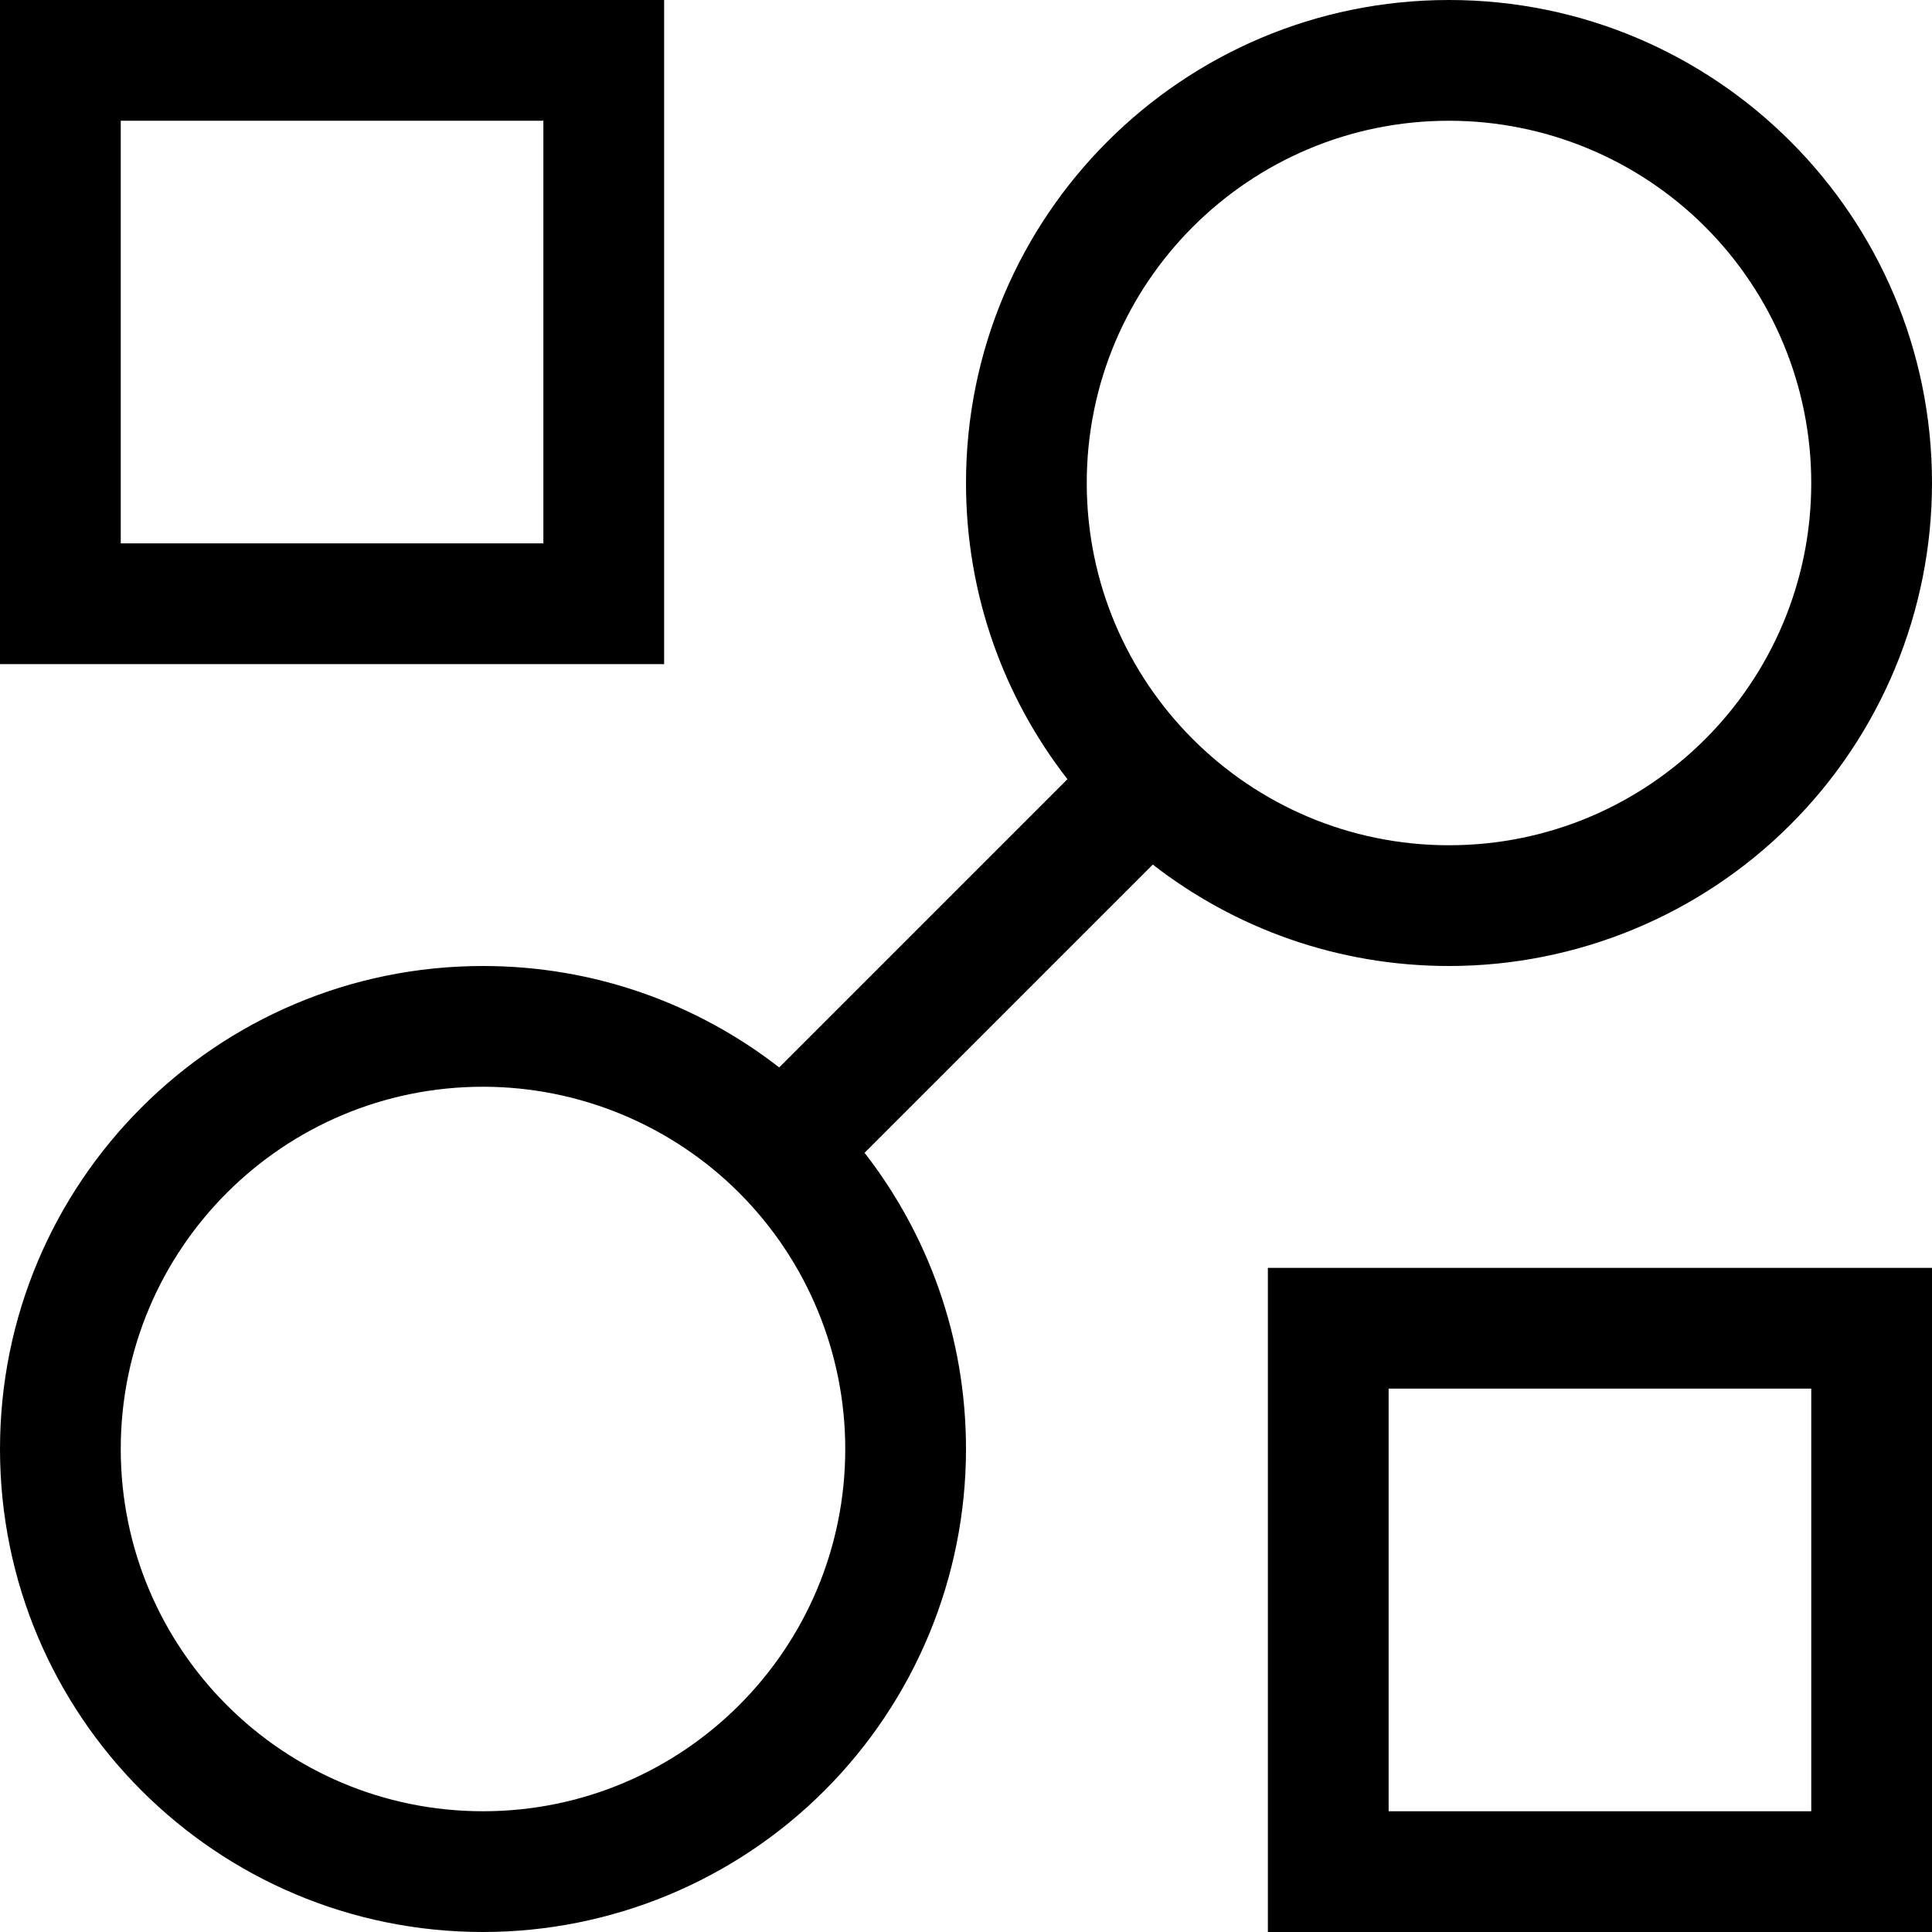 <svg xmlns="http://www.w3.org/2000/svg" width="32" height="32" viewBox="0 0 32 32">
  <path class="euiIcon__fillSecondary" d="M32 21v11H21V21h11zm-2 2h-7v7h7v-7zM11 0v11H0V0h11zM9 2H2v7h7V2z"/>
  <path d="M24 0c4.418 0 8 3.582 8 8 0 2.122-.843 4.157-2.343 5.657C28.157 15.157 26.122 16 24 16c-1.849 0-3.551-.627-4.906-1.68l-4.774 4.774C15.373 20.449 16 22.151 16 24c0 2.122-.843 4.157-2.343 5.657C12.157 31.157 10.122 32 8 32c-4.418 0-8-3.582-8-8s3.582-8 8-8c1.849 0 3.551.627 4.906 1.68l4.774-4.774C16.627 11.551 16 9.849 16 8c0-4.418 3.582-8 8-8zM8 18c-3.314 0-6 2.686-6 6s2.686 6 6 6c3.314 0 6-2.686 6-6 0-1.591-.632-3.117-1.757-4.243C11.117 18.632 9.591 18 8 18zM24 2c-3.314 0-6 2.686-6 6 0 3.314 2.686 6 6 6s6-2.686 6-6c0-1.591-.632-3.117-1.757-4.243C27.117 2.632 25.591 2 24 2z"/>
</svg>
